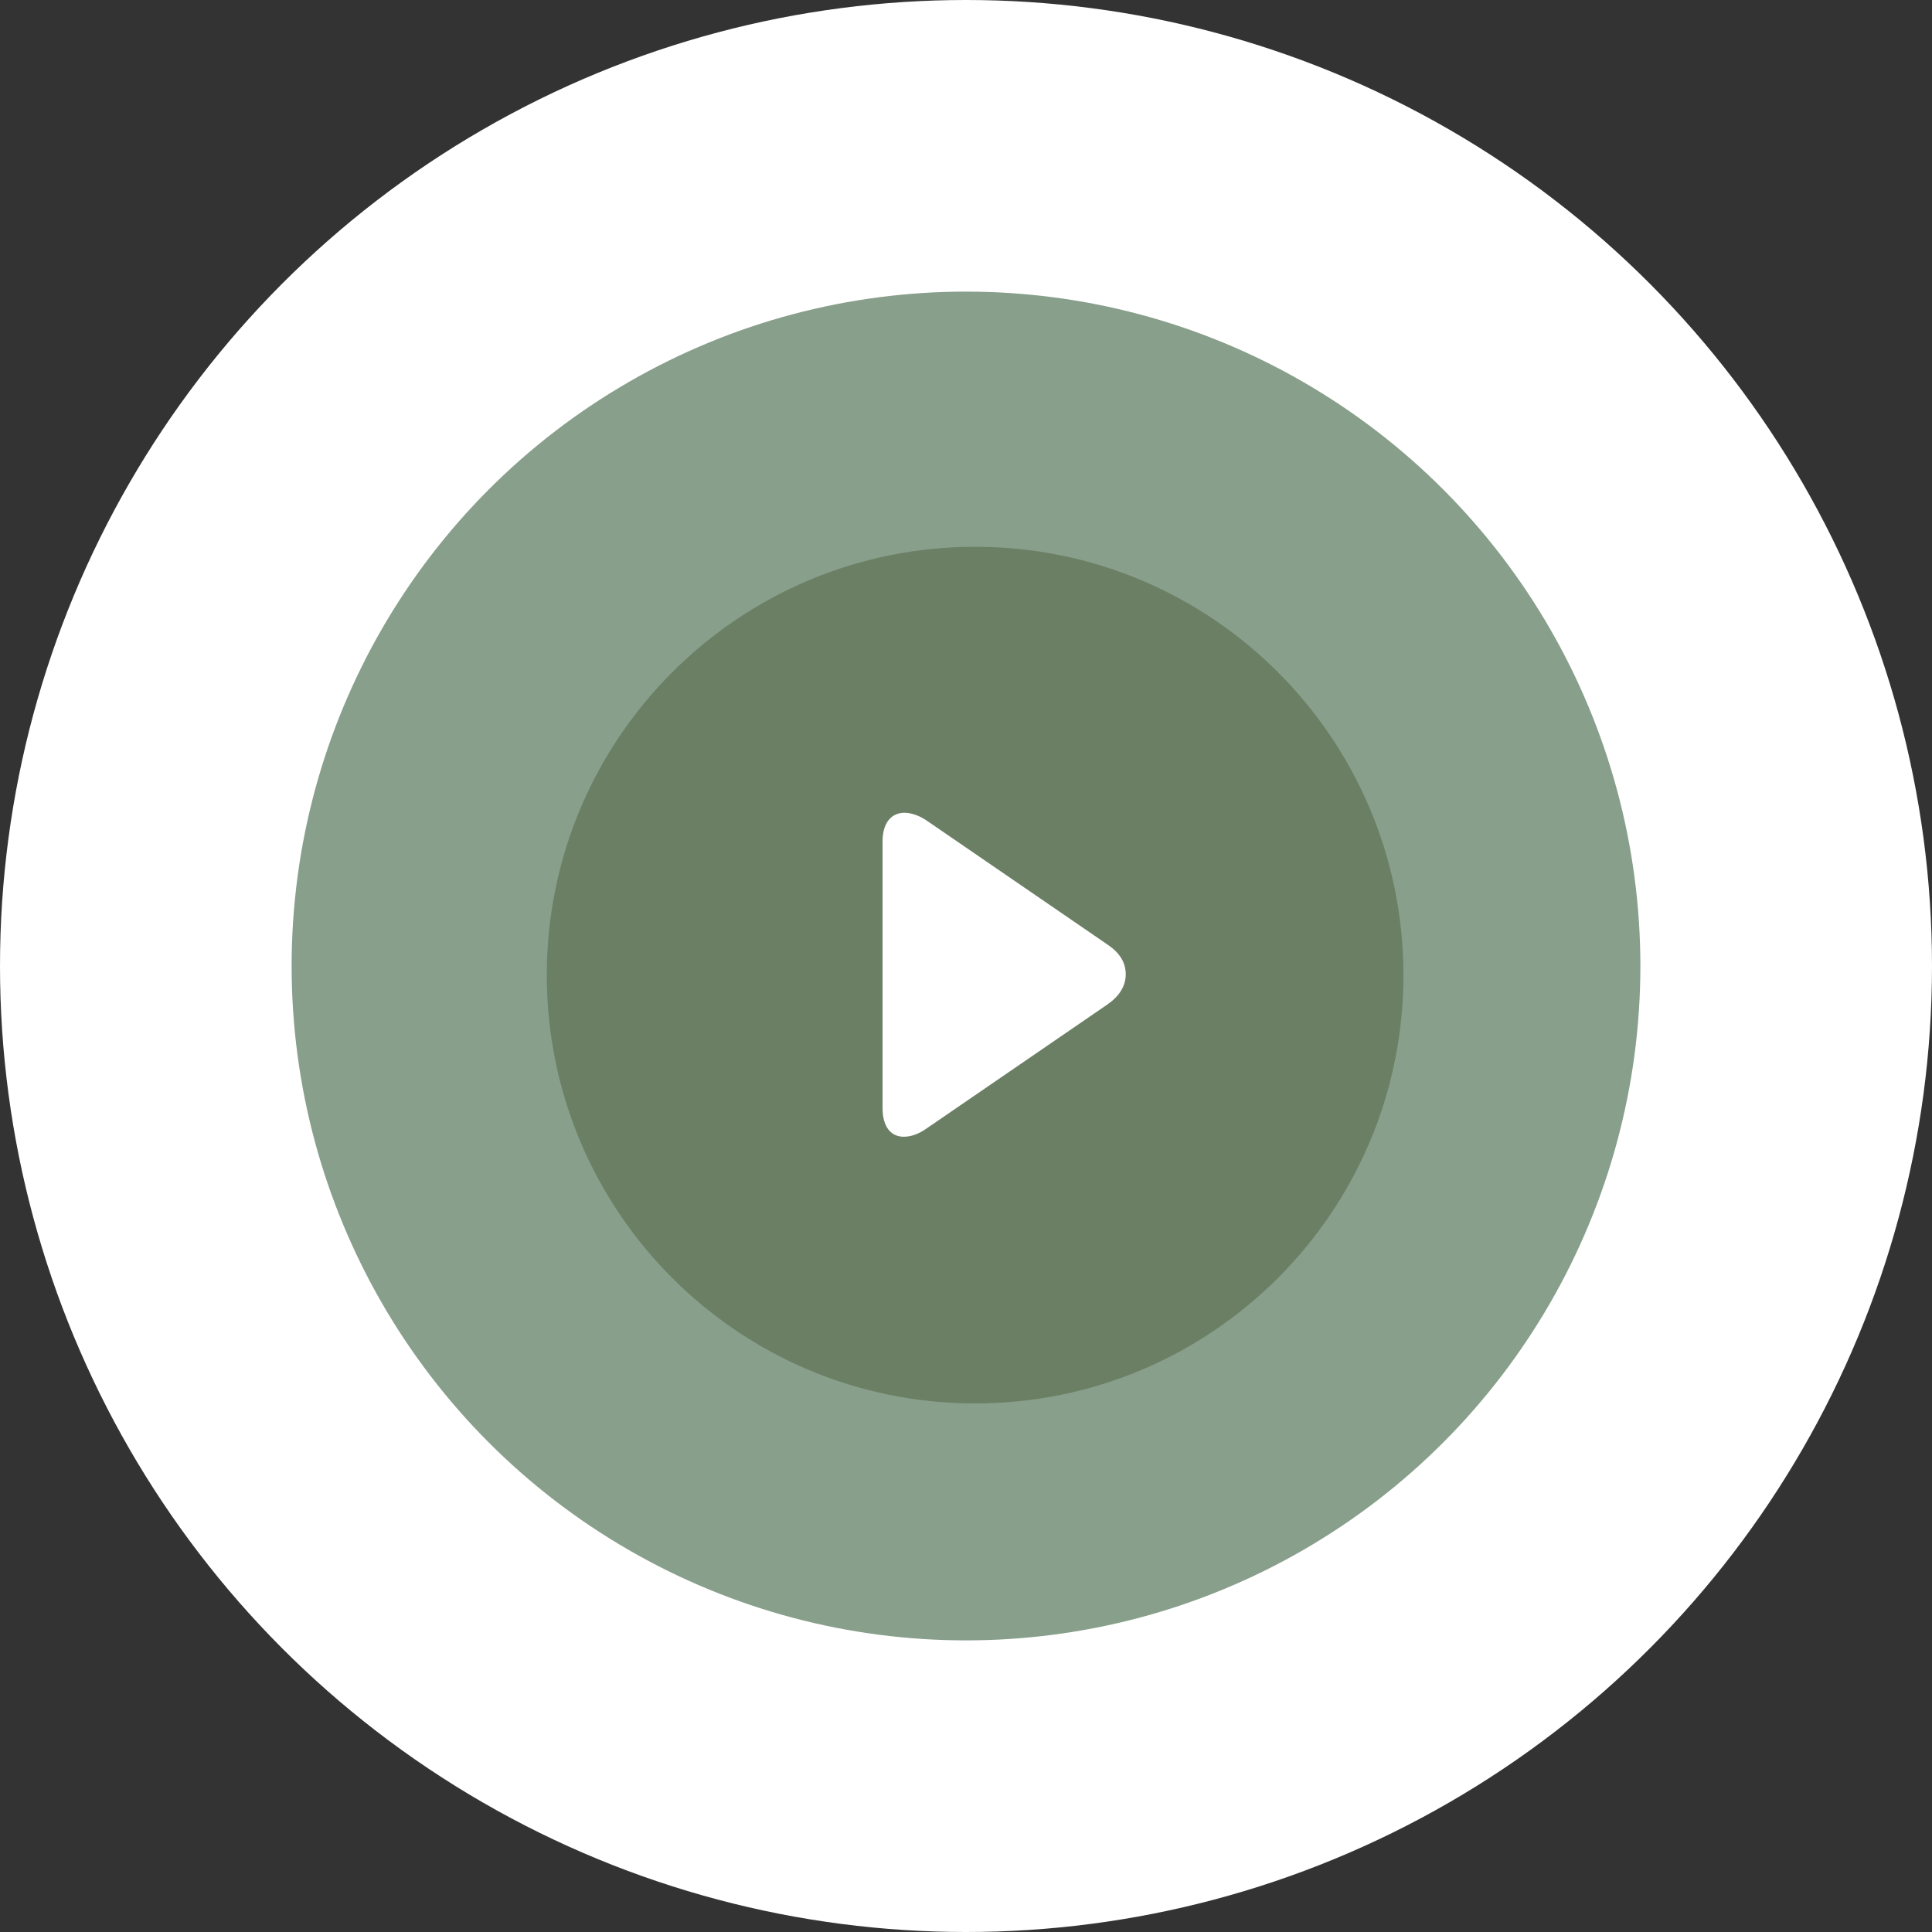 <svg width="106" height="106" viewBox="0 0 106 106" fill="none" xmlns="http://www.w3.org/2000/svg">
<rect x="0" y="0" width="106" height="106" fill="#333333" stroke="none"/>
<circle cx="53" cy="53" r="53" fill="white"/>
<circle cx="53" cy="53" r="37" fill="#889F8B"/>
<g clip-path="url(#clip0_256_2301)">
<path d="M53.5 77C66.479 77 77 66.479 77 53.5C77 40.521 66.479 30 53.5 30C40.521 30 30 40.521 30 53.5C30 66.479 40.521 77 53.5 77Z" fill="#6B7F65"/>
<path d="M60.797 51.847L50.921 45.075C50.478 44.753 49.994 44.592 49.631 44.592C48.865 44.592 48.422 45.196 48.422 46.164V60.796C48.422 61.804 48.865 62.368 49.591 62.368C49.994 62.368 50.437 62.207 50.881 61.884L60.756 55.112C61.401 54.669 61.764 54.105 61.764 53.46C61.764 52.815 61.442 52.291 60.797 51.847Z" fill="white"/>
</g>
<defs>
<clipPath id="clip0_256_2301">
<rect width="47" height="47" fill="white" transform="translate(30 30)"/>
</clipPath>
</defs>
</svg>
